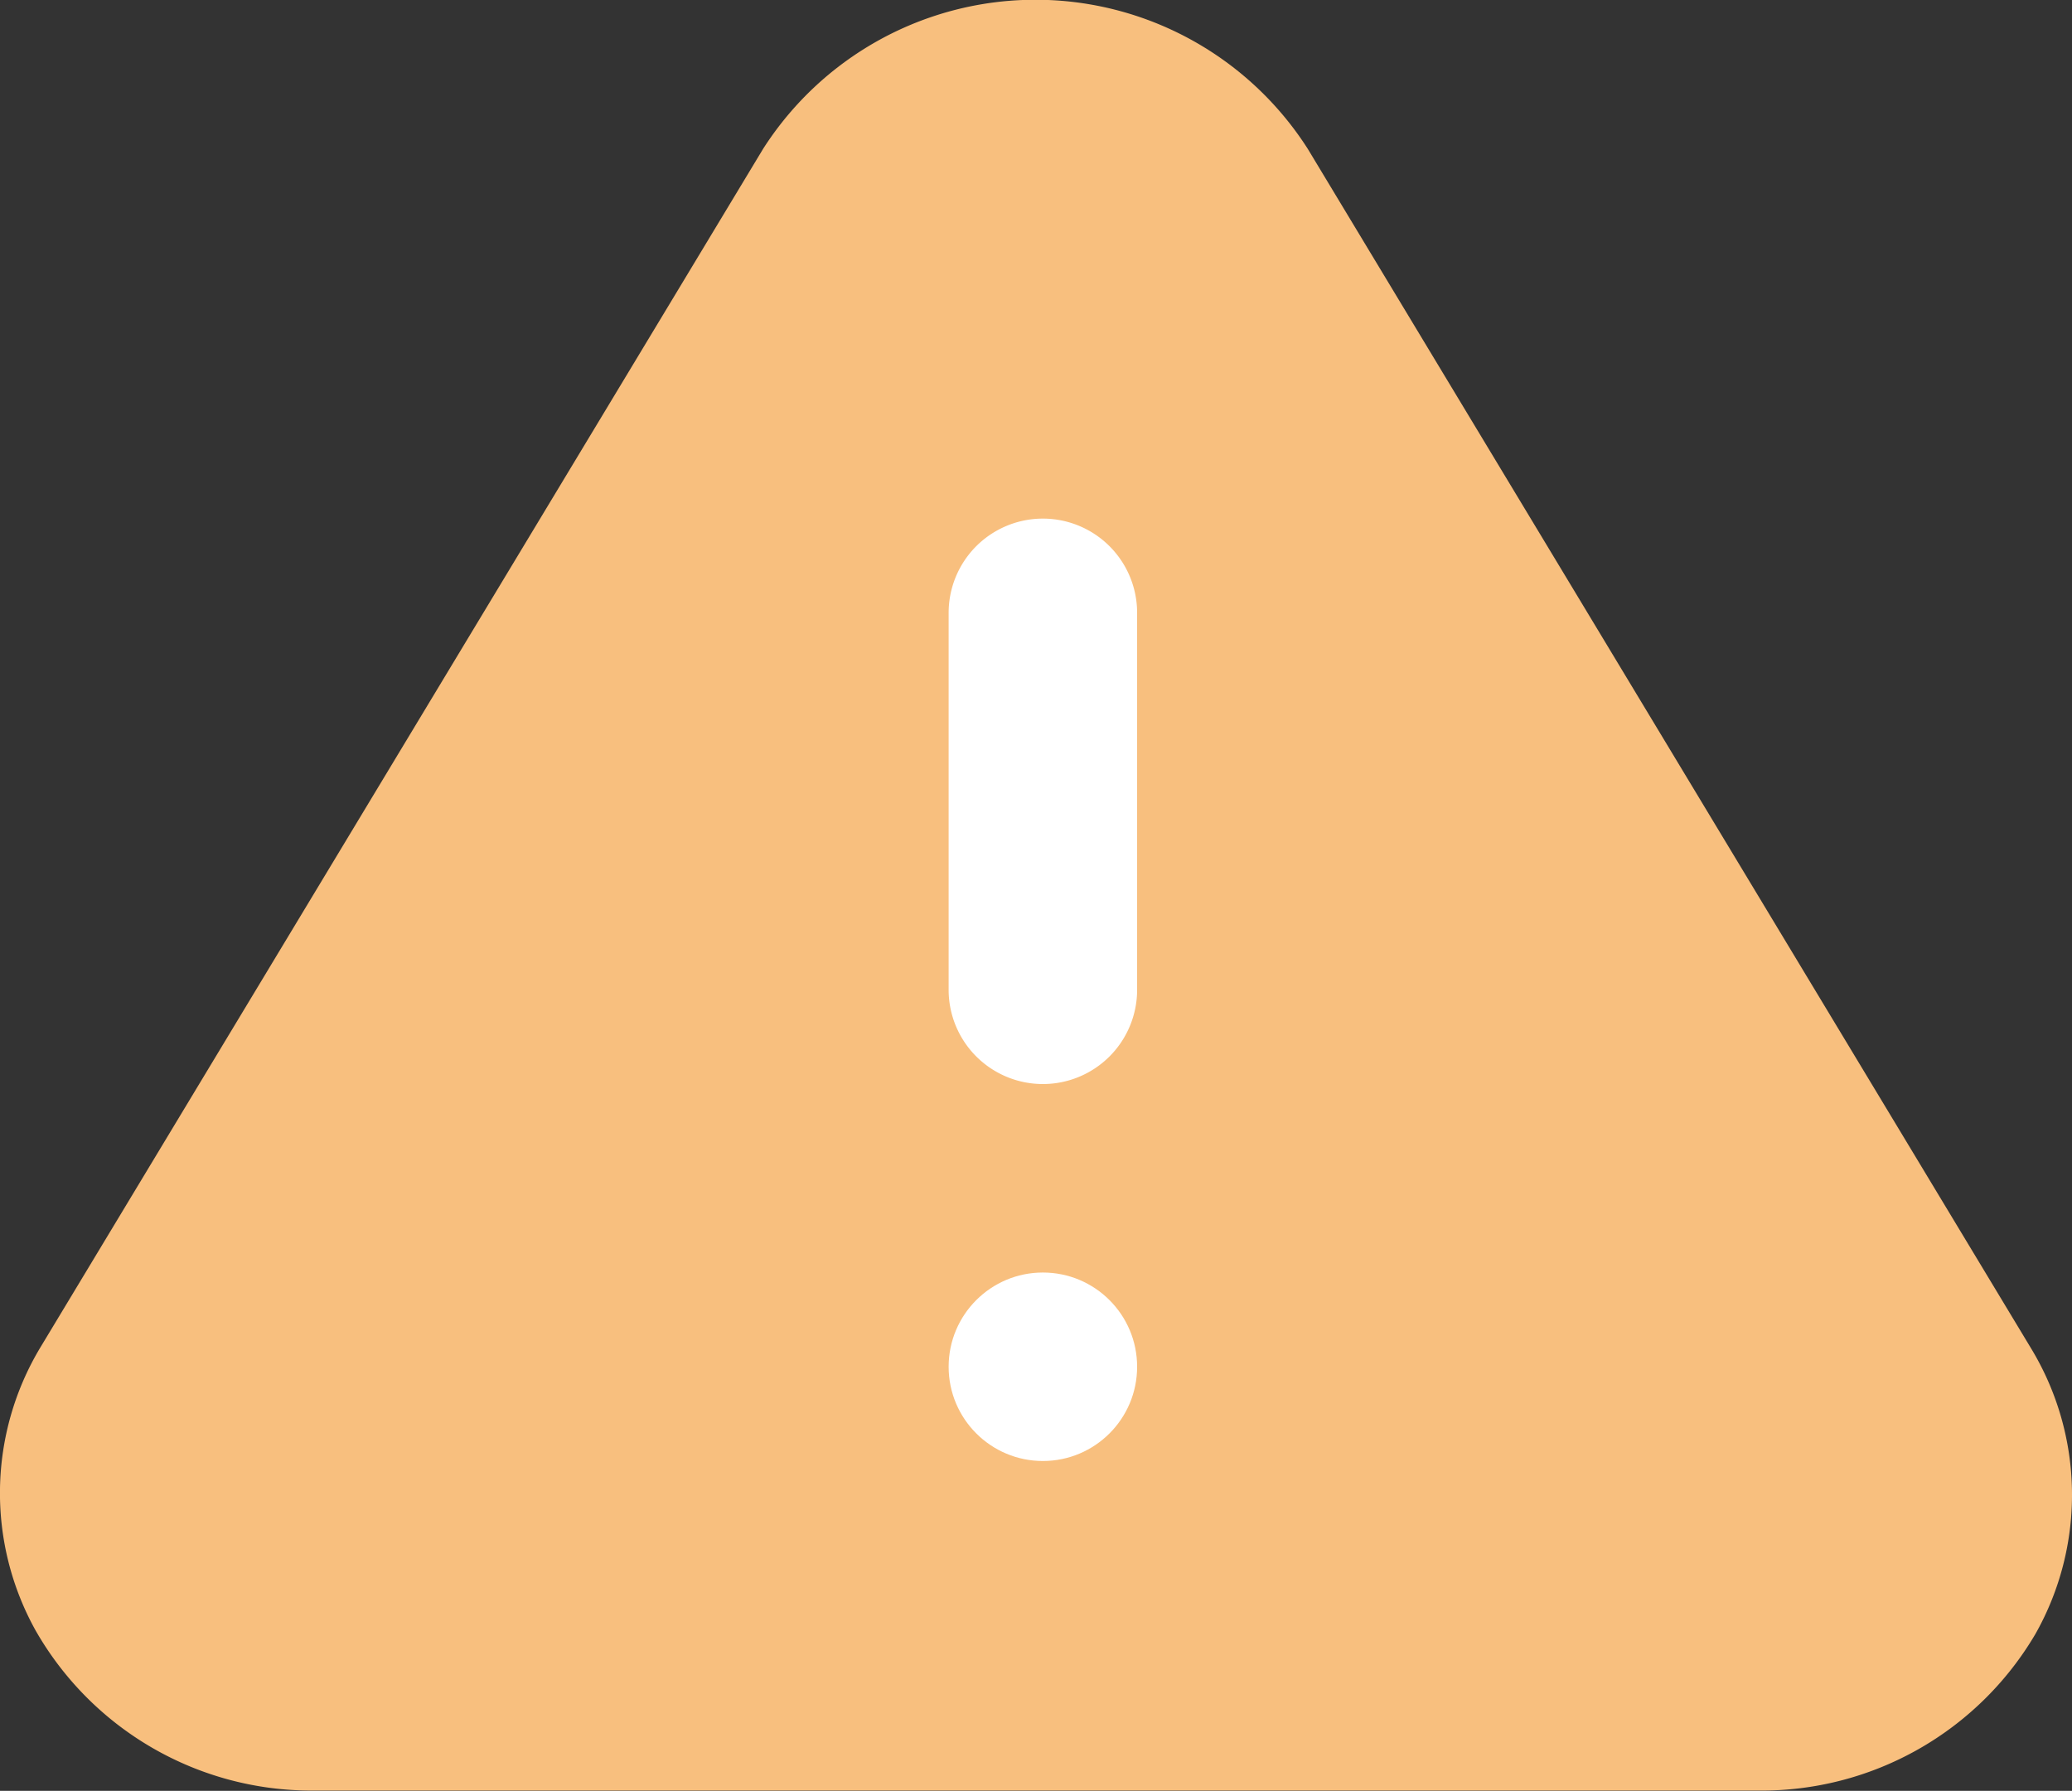 <svg id="Exclamation_alert" data-name="Exclamation alert" xmlns="http://www.w3.org/2000/svg" width="21.986" height="19.003" viewBox="0 0 21.986 19.003">
  <rect x="0" y="0" width="21.986" height="19.003" fill="#333333" stroke="none"/>
  <path id="Path" d="M21.547,14.3l-7.67-12.72a3.43,3.43,0,0,0-5.78,0L.427,14.3a3,3,0,0,0-.05,3A3.37,3.37,0,0,0,3.317,19h15.34a3.37,3.37,0,0,0,2.94-1.66,3,3,0,0,0-.05-3.04Z" transform="translate(0)" fill="#f8bf7e"/>
  <circle id="Elipse_200" data-name="Elipse 200" cx="1" cy="1" r="1" transform="translate(10.066 13.503)" fill="#fff"/>
  <path id="Caminho_807" data-name="Caminho 807" d="M12,14a1,1,0,0,1-1-1V9a1,1,0,0,1,2,0v4A1,1,0,0,1,12,14Z" transform="translate(-0.934 -2.497)" fill="#fff"/>
</svg>
